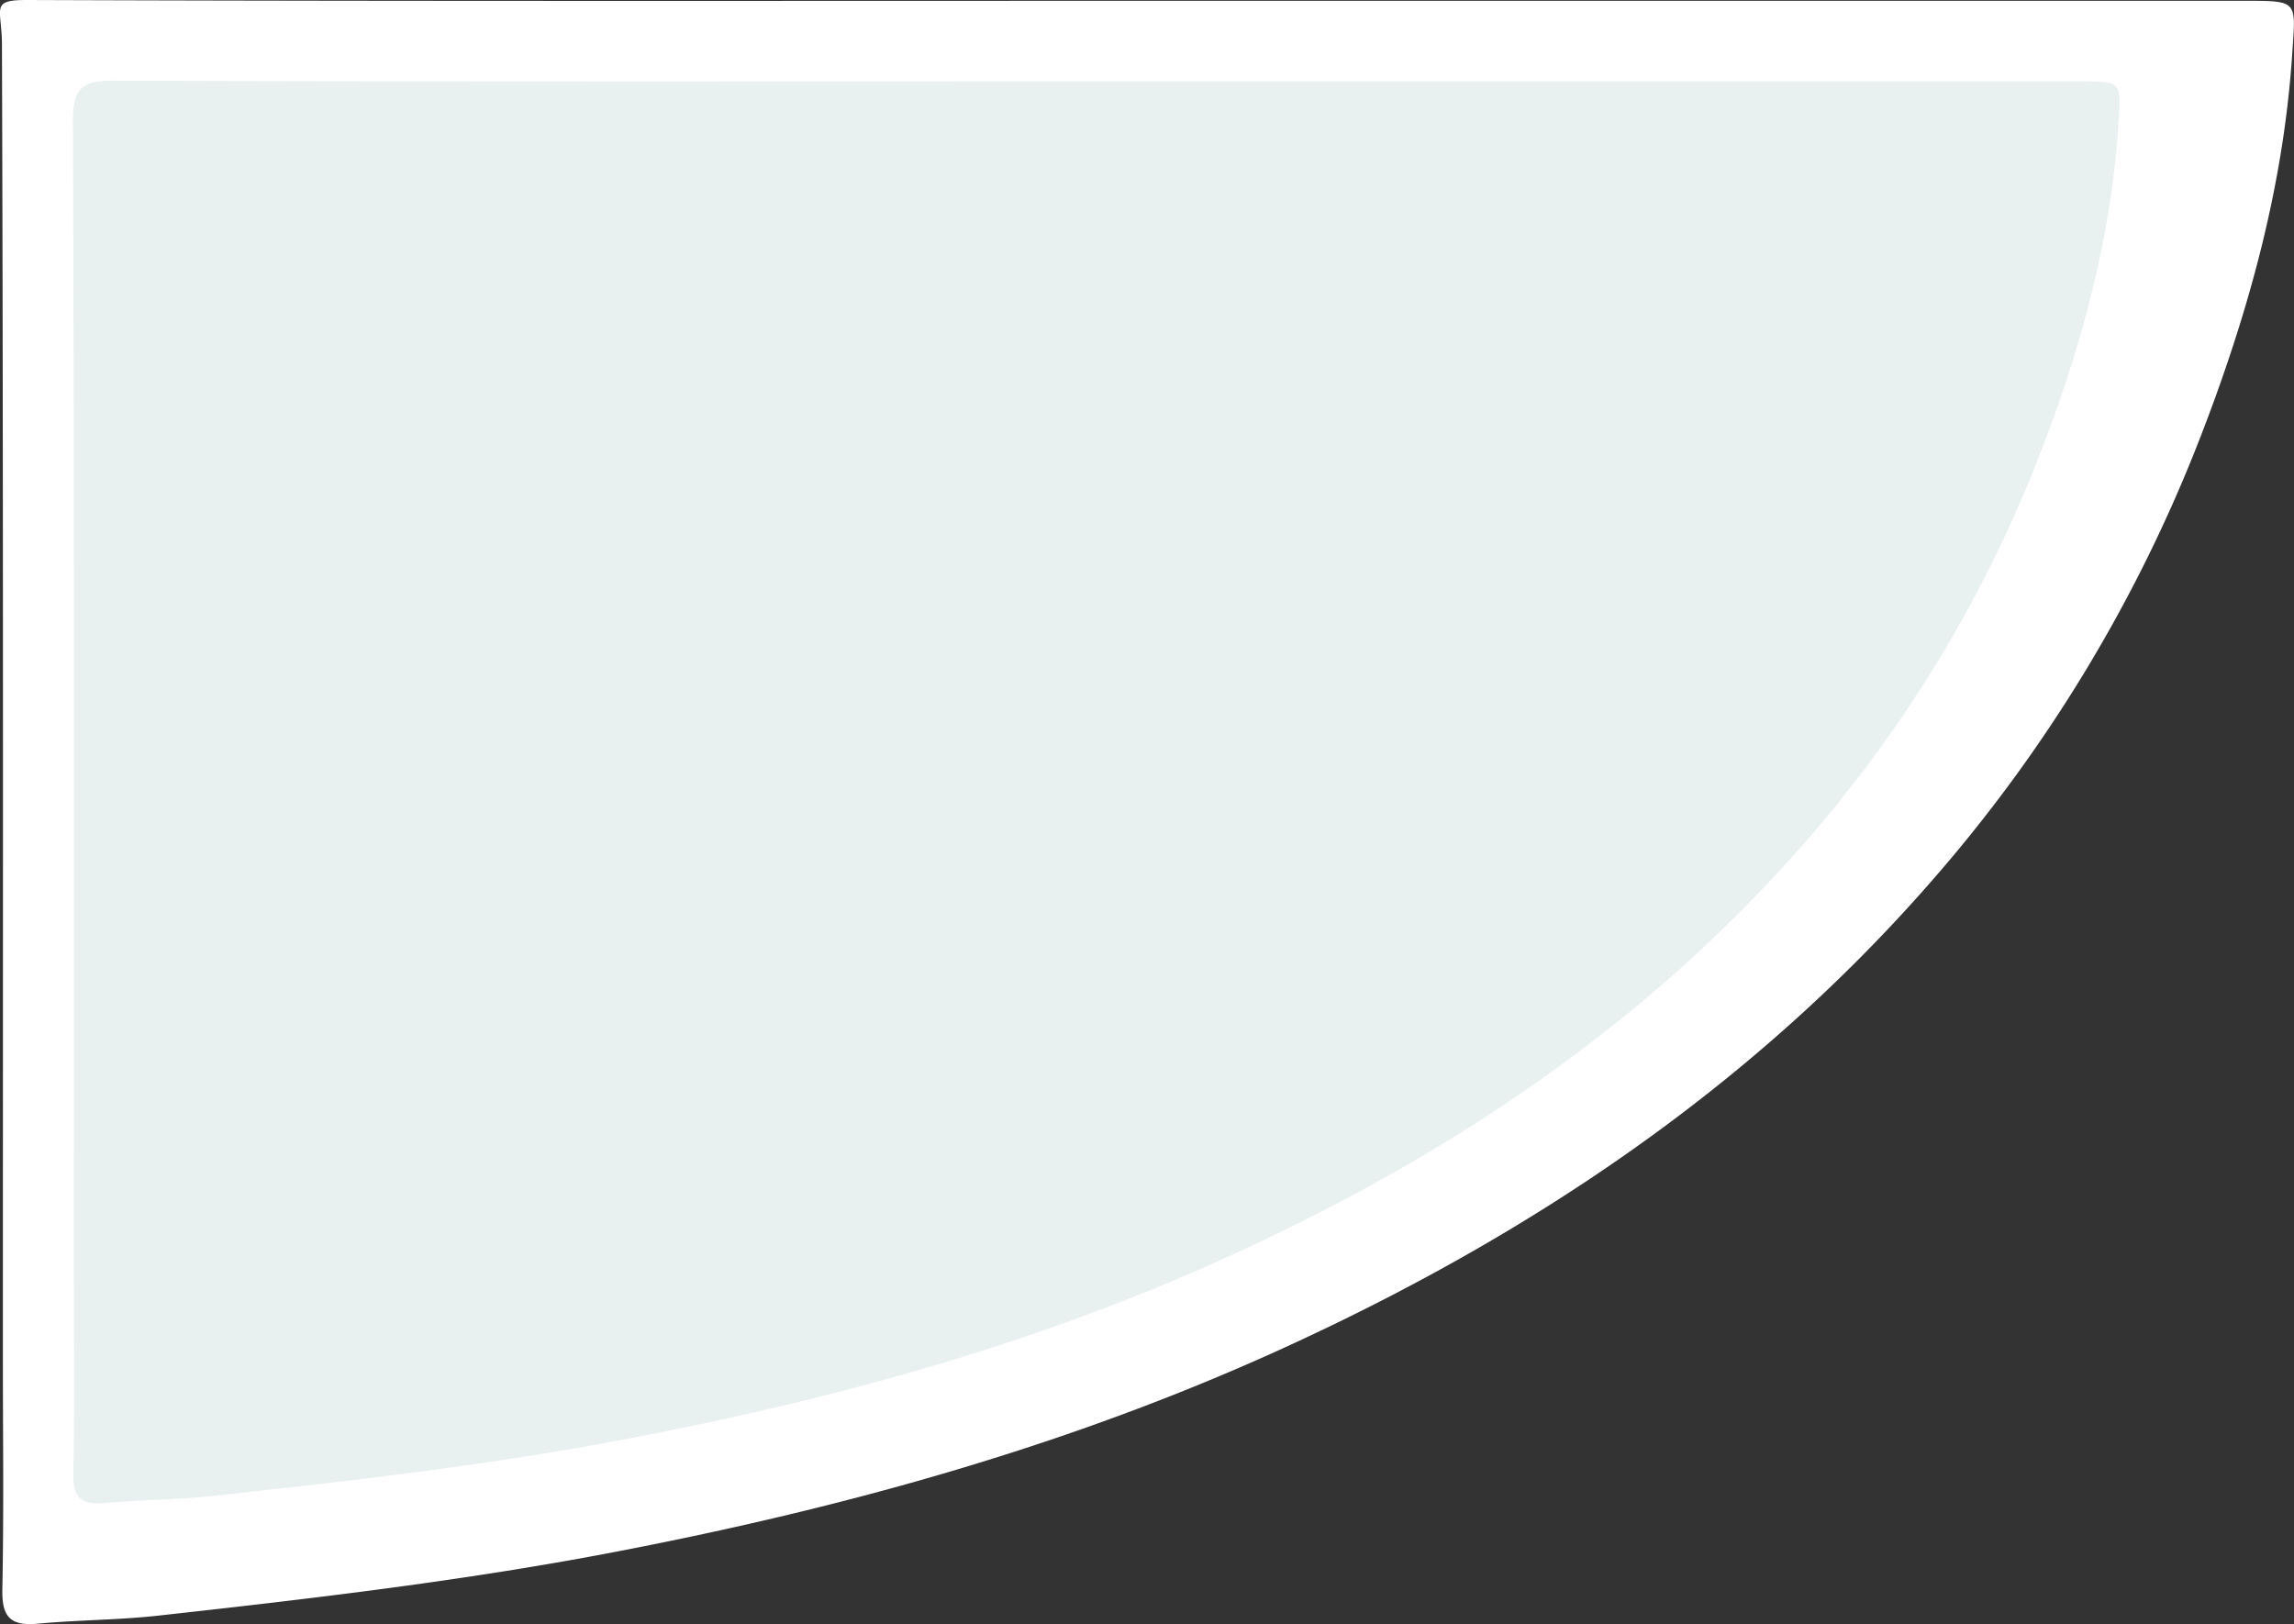 <svg xmlns="http://www.w3.org/2000/svg" viewBox="0 0 341.95 242.12"><rect x="0" y="0" width="341.95" height="242.12" fill="#333333" stroke="none"/><title>Fichier 29</title><g id="Calque_2" data-name="Calque 2"><g id="Calque_1-2" data-name="Calque 1"><path d="M171.88.12H334.71c7.84,0,7.51,0,7,7.53-1.23,19.42-6.26,38-13.18,56.12a222.59,222.59,0,0,1-41.34,68.41c-26.67,30.3-59.62,52.3-96.5,69.07-31.65,14.38-65.07,23.61-99.35,30.17-22.42,4.28-45.06,6.92-67.72,9.43-6,.67-12.06.64-18.07,1.21-4.29.4-5.28-1.34-5.2-5.19.23-11.36.08-22.73.08-34.1,0-65.35.08-130.7-.14-196C.3,1.22-1.57,0,4,0,58.78.2,117.05.12,171.88.12Z" style="fill:#fff"/><path d="M164.08,12.12H309.49c7,0,6.7,0,6.27,6.59-1.1,17-5.59,33.28-11.76,49.17a194.32,194.32,0,0,1-36.93,59.93c-23.81,26.54-53.24,45.82-86.17,60.5-28.26,12.6-58.11,20.69-88.72,26.43-20,3.76-40.23,6.07-60.47,8.27-5.35.58-10.77.56-16.13,1.06-3.84.35-4.72-1.18-4.65-4.55.2-10,.07-19.91.07-29.87,0-57.25.07-114.5-.12-171.75,0-4.81,1.38-5.9,6.31-5.88C66.15,12.19,115.11,12.12,164.08,12.12Z" style="fill:#e9f0f0"/></g></g></svg>